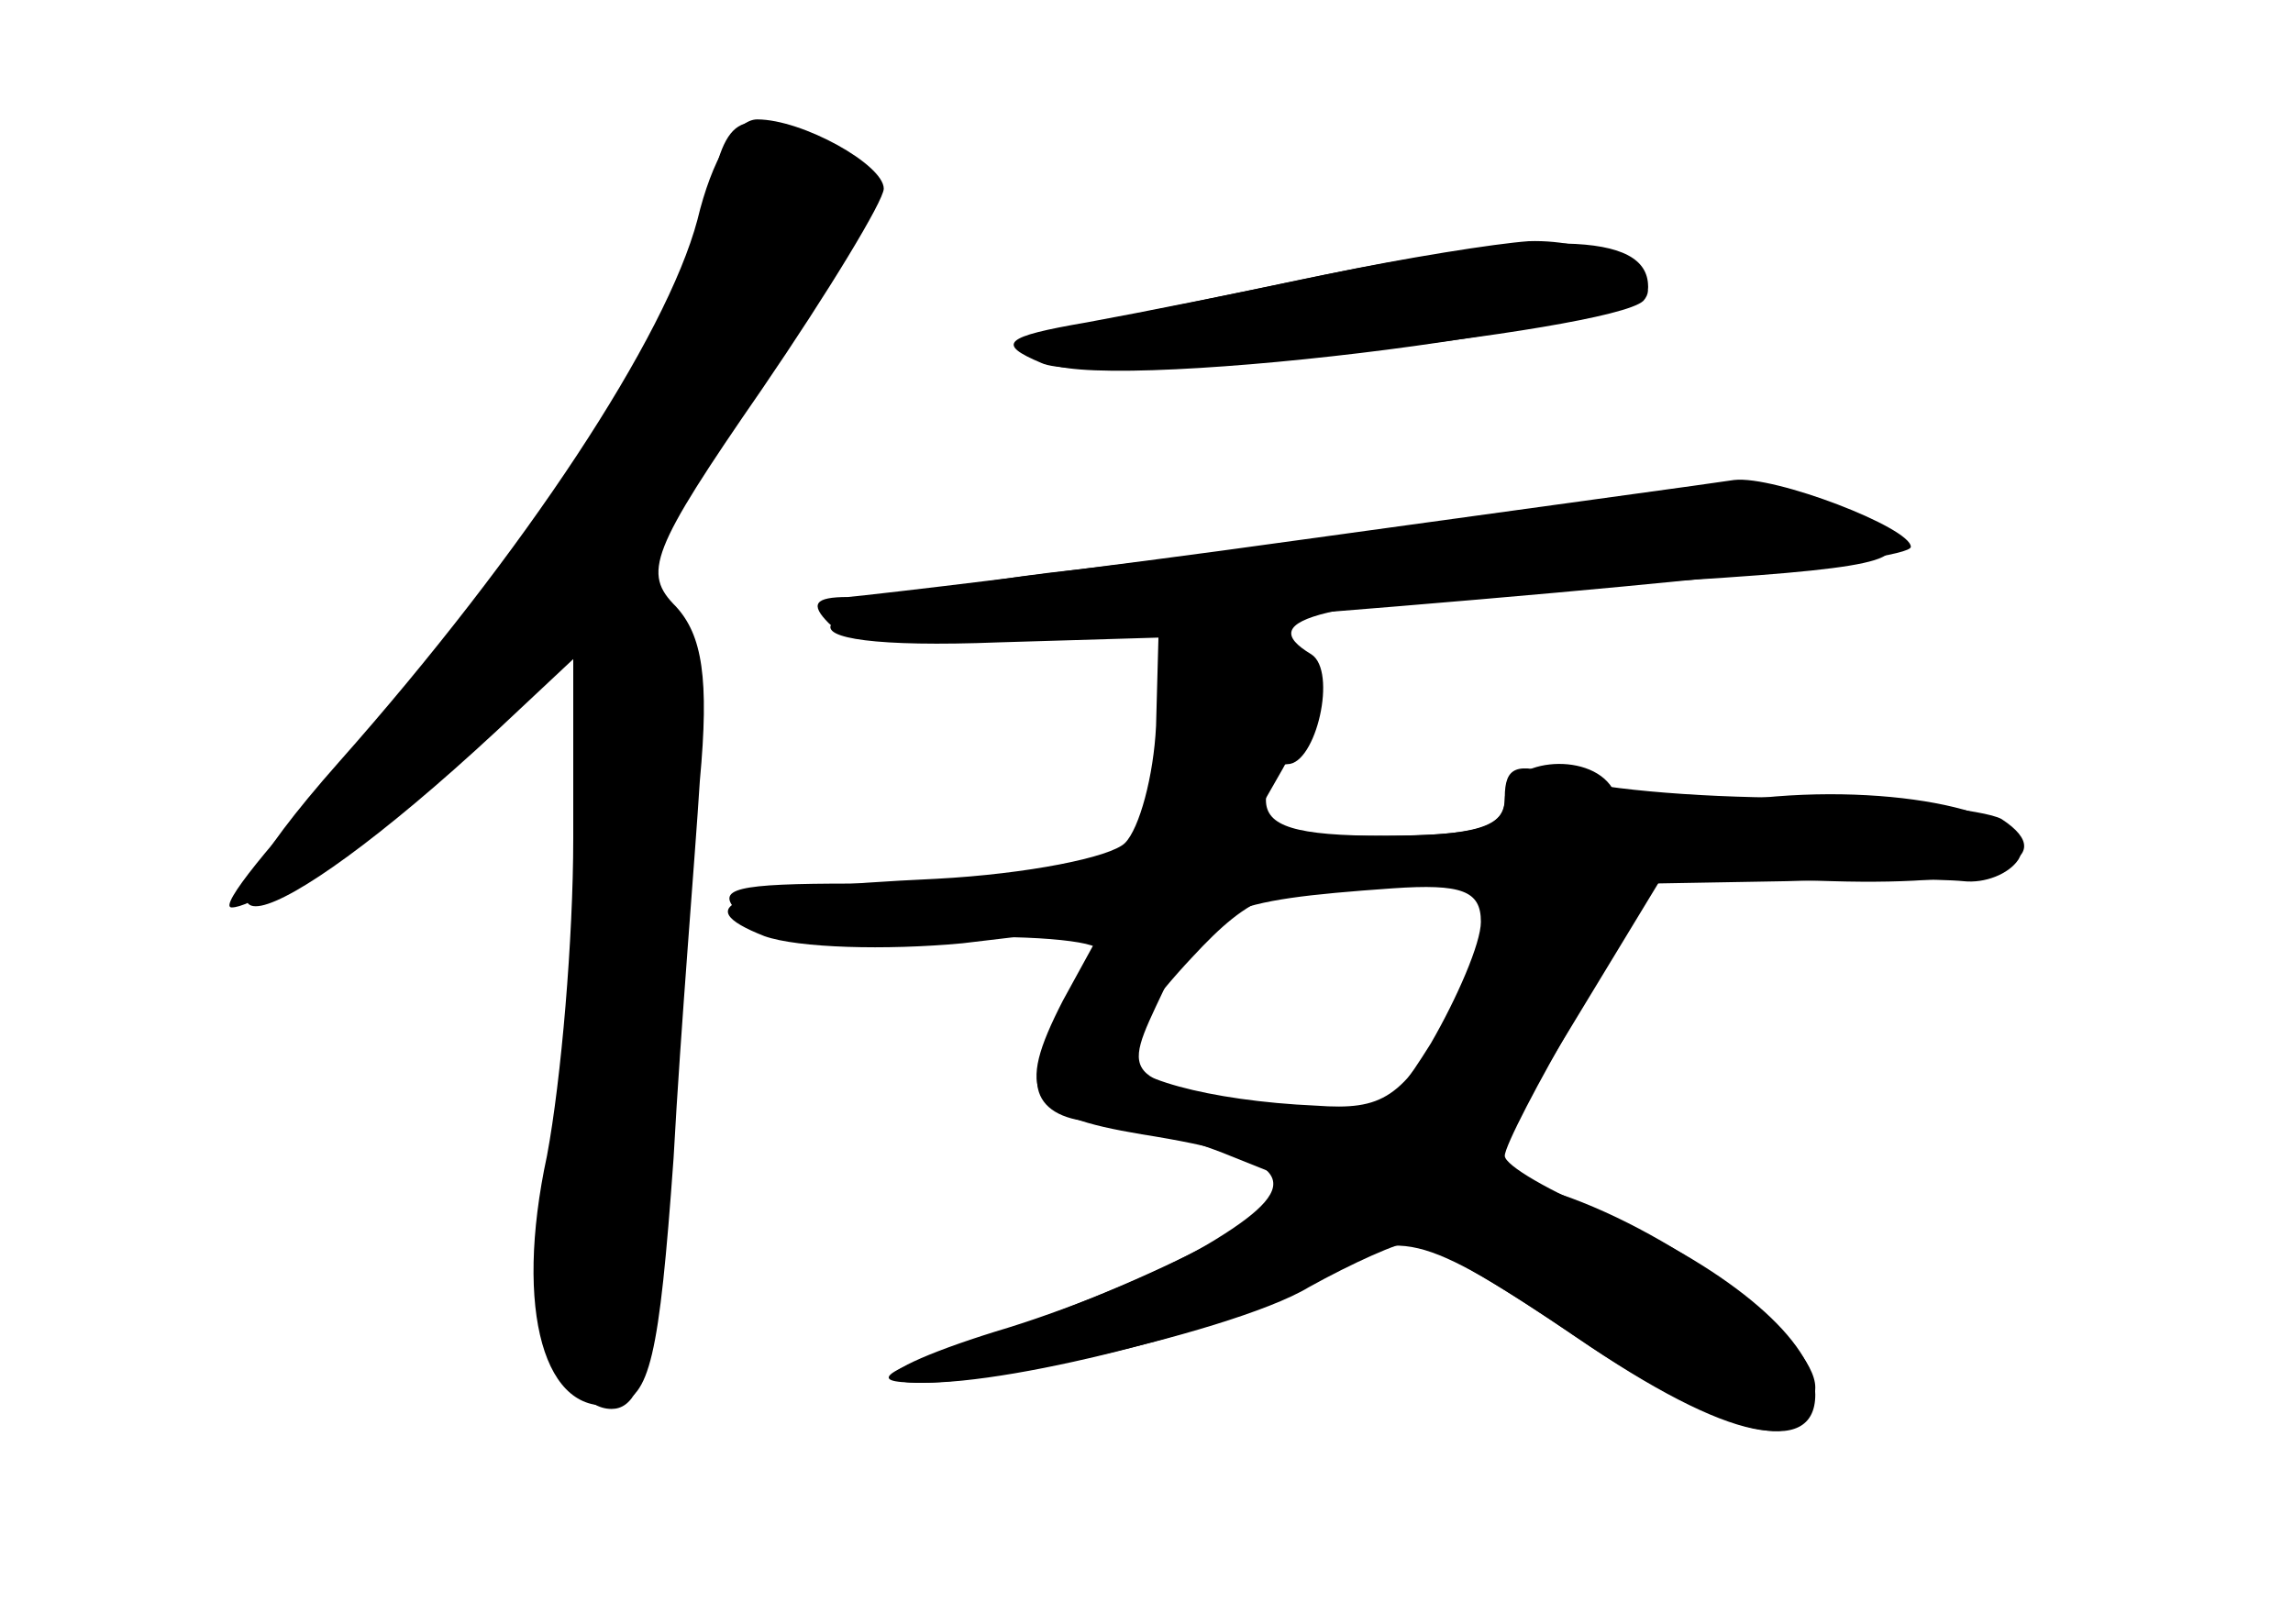 <?xml version="1.0" standalone="no"?>
<!DOCTYPE svg PUBLIC "-//W3C//DTD SVG 20010904//EN"
 "http://www.w3.org/TR/2001/REC-SVG-20010904/DTD/svg10.dtd">
<svg version="1.0" xmlns="http://www.w3.org/2000/svg"
 width="96pt" height="68pt" viewBox="0 0 96 68"
 preserveAspectRatio="xMidYMid meet">
<g transform="translate(0,68) scale(0.1,-0.1)" fill="#000000" stroke="none">
<g id="part-0" class="char-part">
  <path d="M292 588 c-13 -49 -72 -139 -150 -227 -77 -87 -32 -78 66 13 l32 30
0 -75 c0 -42 -5 -101 -11 -133 -14 -65 -1 -110 29 -104 14 3 18 19 24 103 3
55 9 126 11 158 4 43 1 61 -10 73 -14 14 -11 23 36 91 28 41 51 79 51 84 0 10
-34 29 -53 29 -9 0 -19 -17 -25 -42z"/>
  <path d="M545 563 c-38 -8 -81 -17 -94 -19 -15 -3 -20 -9 -14 -15 15 -15 253
13 253 31 0 23 -44 24 -145 3z"/>
  <path d="M630 464 c-52 -7 -139 -18 -192 -24 -110 -14 -123 -33 -20 -29 l67 2
-1 -37 c-1 -21 -7 -43 -13 -49 -6 -6 -41 -13 -79 -15 -86 -4 -105 -11 -72 -24
14 -5 51 -6 83 -3 l59 7 -17 -31 c-20 -39 -15 -48 33 -56 63 -10 70 -20 31
-44 -19 -12 -58 -28 -87 -37 -30 -9 -51 -18 -48 -21 10 -10 141 18 174 38 18
10 38 19 43 19 6 0 37 -18 69 -40 62 -42 100 -51 100 -24 0 22 -35 52 -87 75
-24 10 -43 21 -43 25 0 4 14 31 31 60 l30 54 57 1 c31 1 64 1 74 0 9 -1 19 3
23 9 11 18 -47 32 -107 26 -33 -3 -60 -1 -63 4 -10 16 -45 12 -45 -5 0 -11
-12 -15 -50 -15 -38 0 -50 4 -50 15 0 8 4 15 9 15 12 0 21 39 10 46 -25 15 3
22 122 29 107 6 129 9 118 20 -23 21 -59 23 -159 9z m-10 -170 c0 -9 -10 -32
-21 -51 -20 -32 -25 -34 -58 -28 -73 13 -72 12 -54 50 16 34 25 38 96 43 29 2
37 -1 37 -14z"/>
</g>
<g id="part-1" class="char-part">
  <path d="M296 592 c-7 -50 -73 -150 -149 -229 -33 -35 -56 -63 -50 -63 14 0
82 51 112 84 14 14 29 26 34 26 11 0 2 -161 -12 -223 -11 -44 3 -97 25 -97 17
0 22 36 27 197 4 103 2 135 -9 144 -11 9 -4 24 36 81 55 79 59 92 31 108 -32
16 -38 12 -45 -28z"/>
</g>
<g id="part-2" class="char-part">
  <path d="M555 565 c-33 -7 -78 -16 -100 -20 -35 -6 -38 -9 -19 -17 21 -10 238
13 252 26 10 11 -20 26 -48 25 -14 -1 -52 -7 -85 -14z"/>
</g>
<g id="part-3" class="char-part">
  <path d="M545 454 c-93 -13 -179 -23 -190 -24 -14 0 -16 -3 -8 -11 6 -6 34 -9
69 -6 259 19 384 32 384 38 0 8 -57 30 -74 28 -6 -1 -87 -12 -181 -25z"/>
</g>
<g id="part-4" class="char-part">
  <path d="M486 371 c-6 -44 -9 -49 -37 -55 -18 -3 -59 -6 -92 -6 -49 0 -58 -2
-48 -12 8 -9 37 -12 82 -11 38 2 69 -1 69 -5 0 -4 -7 -18 -16 -30 -18 -26 -11
-42 19 -42 12 -1 35 -7 52 -14 l30 -12 -30 -20 c-16 -10 -58 -29 -94 -41 -52
-17 -60 -22 -36 -22 41 -1 142 26 168 44 31 22 42 19 107 -25 64 -44 100 -51
100 -21 0 20 -57 64 -107 81 l-31 11 37 61 37 61 71 -2 c68 -2 97 9 71 26 -7
4 -47 8 -88 9 -41 0 -85 4 -97 9 -18 6 -23 4 -23 -9 0 -13 -11 -16 -55 -16
l-54 0 16 28 c20 35 11 62 -20 62 -22 0 -25 -6 -31 -49z m144 -68 c0 -5 -11
-26 -23 -48 -20 -35 -28 -40 -56 -38 -45 2 -81 12 -81 22 0 5 13 23 29 40 25
27 36 31 80 31 28 0 51 -3 51 -7z"/>
</g>
</g>
</svg>